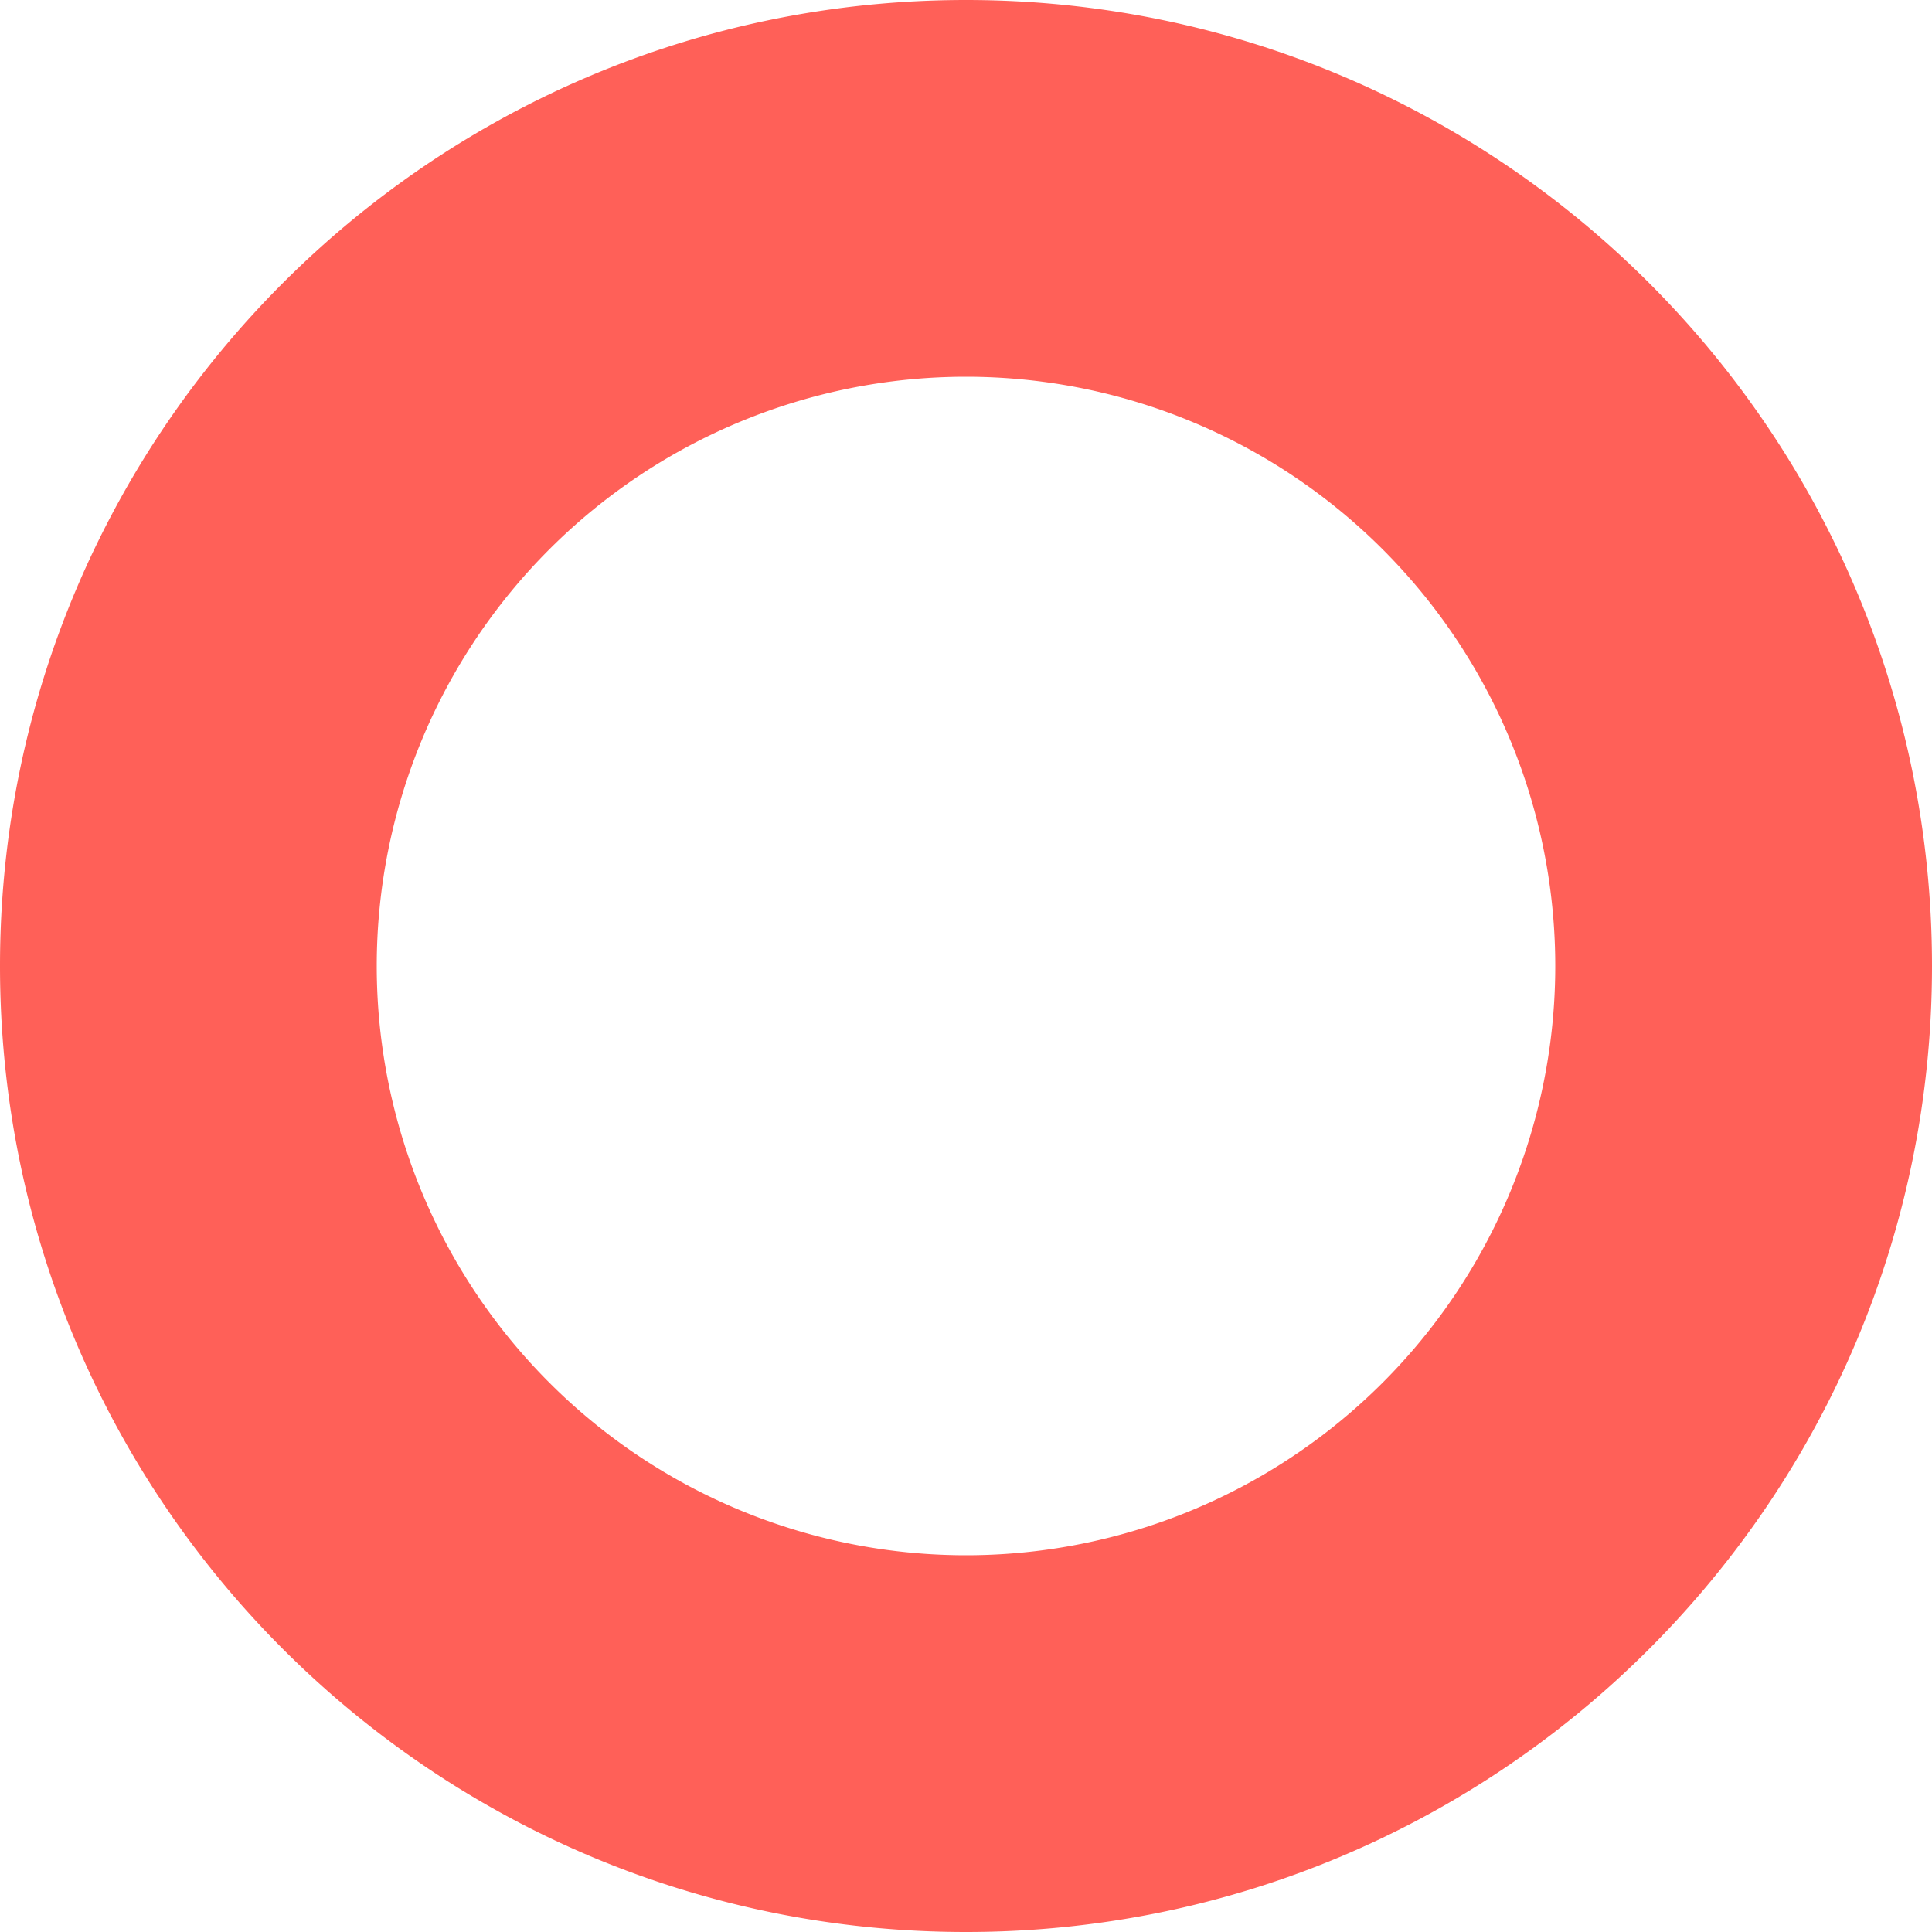 <svg viewBox="0 0 31 31" fill="none" xmlns="http://www.w3.org/2000/svg"><path d="M31 15.5C31 24.06 24.06 31 15.5 31 6.94 31 0 24.06 0 15.5 0 6.94 6.94 0 15.5 0 24.06 0 31 6.94 31 15.5zm-24.955 0a9.455 9.455 0 009.455 9.455 9.455 9.455 0 009.455-9.455A9.455 9.455 0 0015.5 6.045 9.455 9.455 0 006.045 15.5z" fill="#FF6058"/></svg>